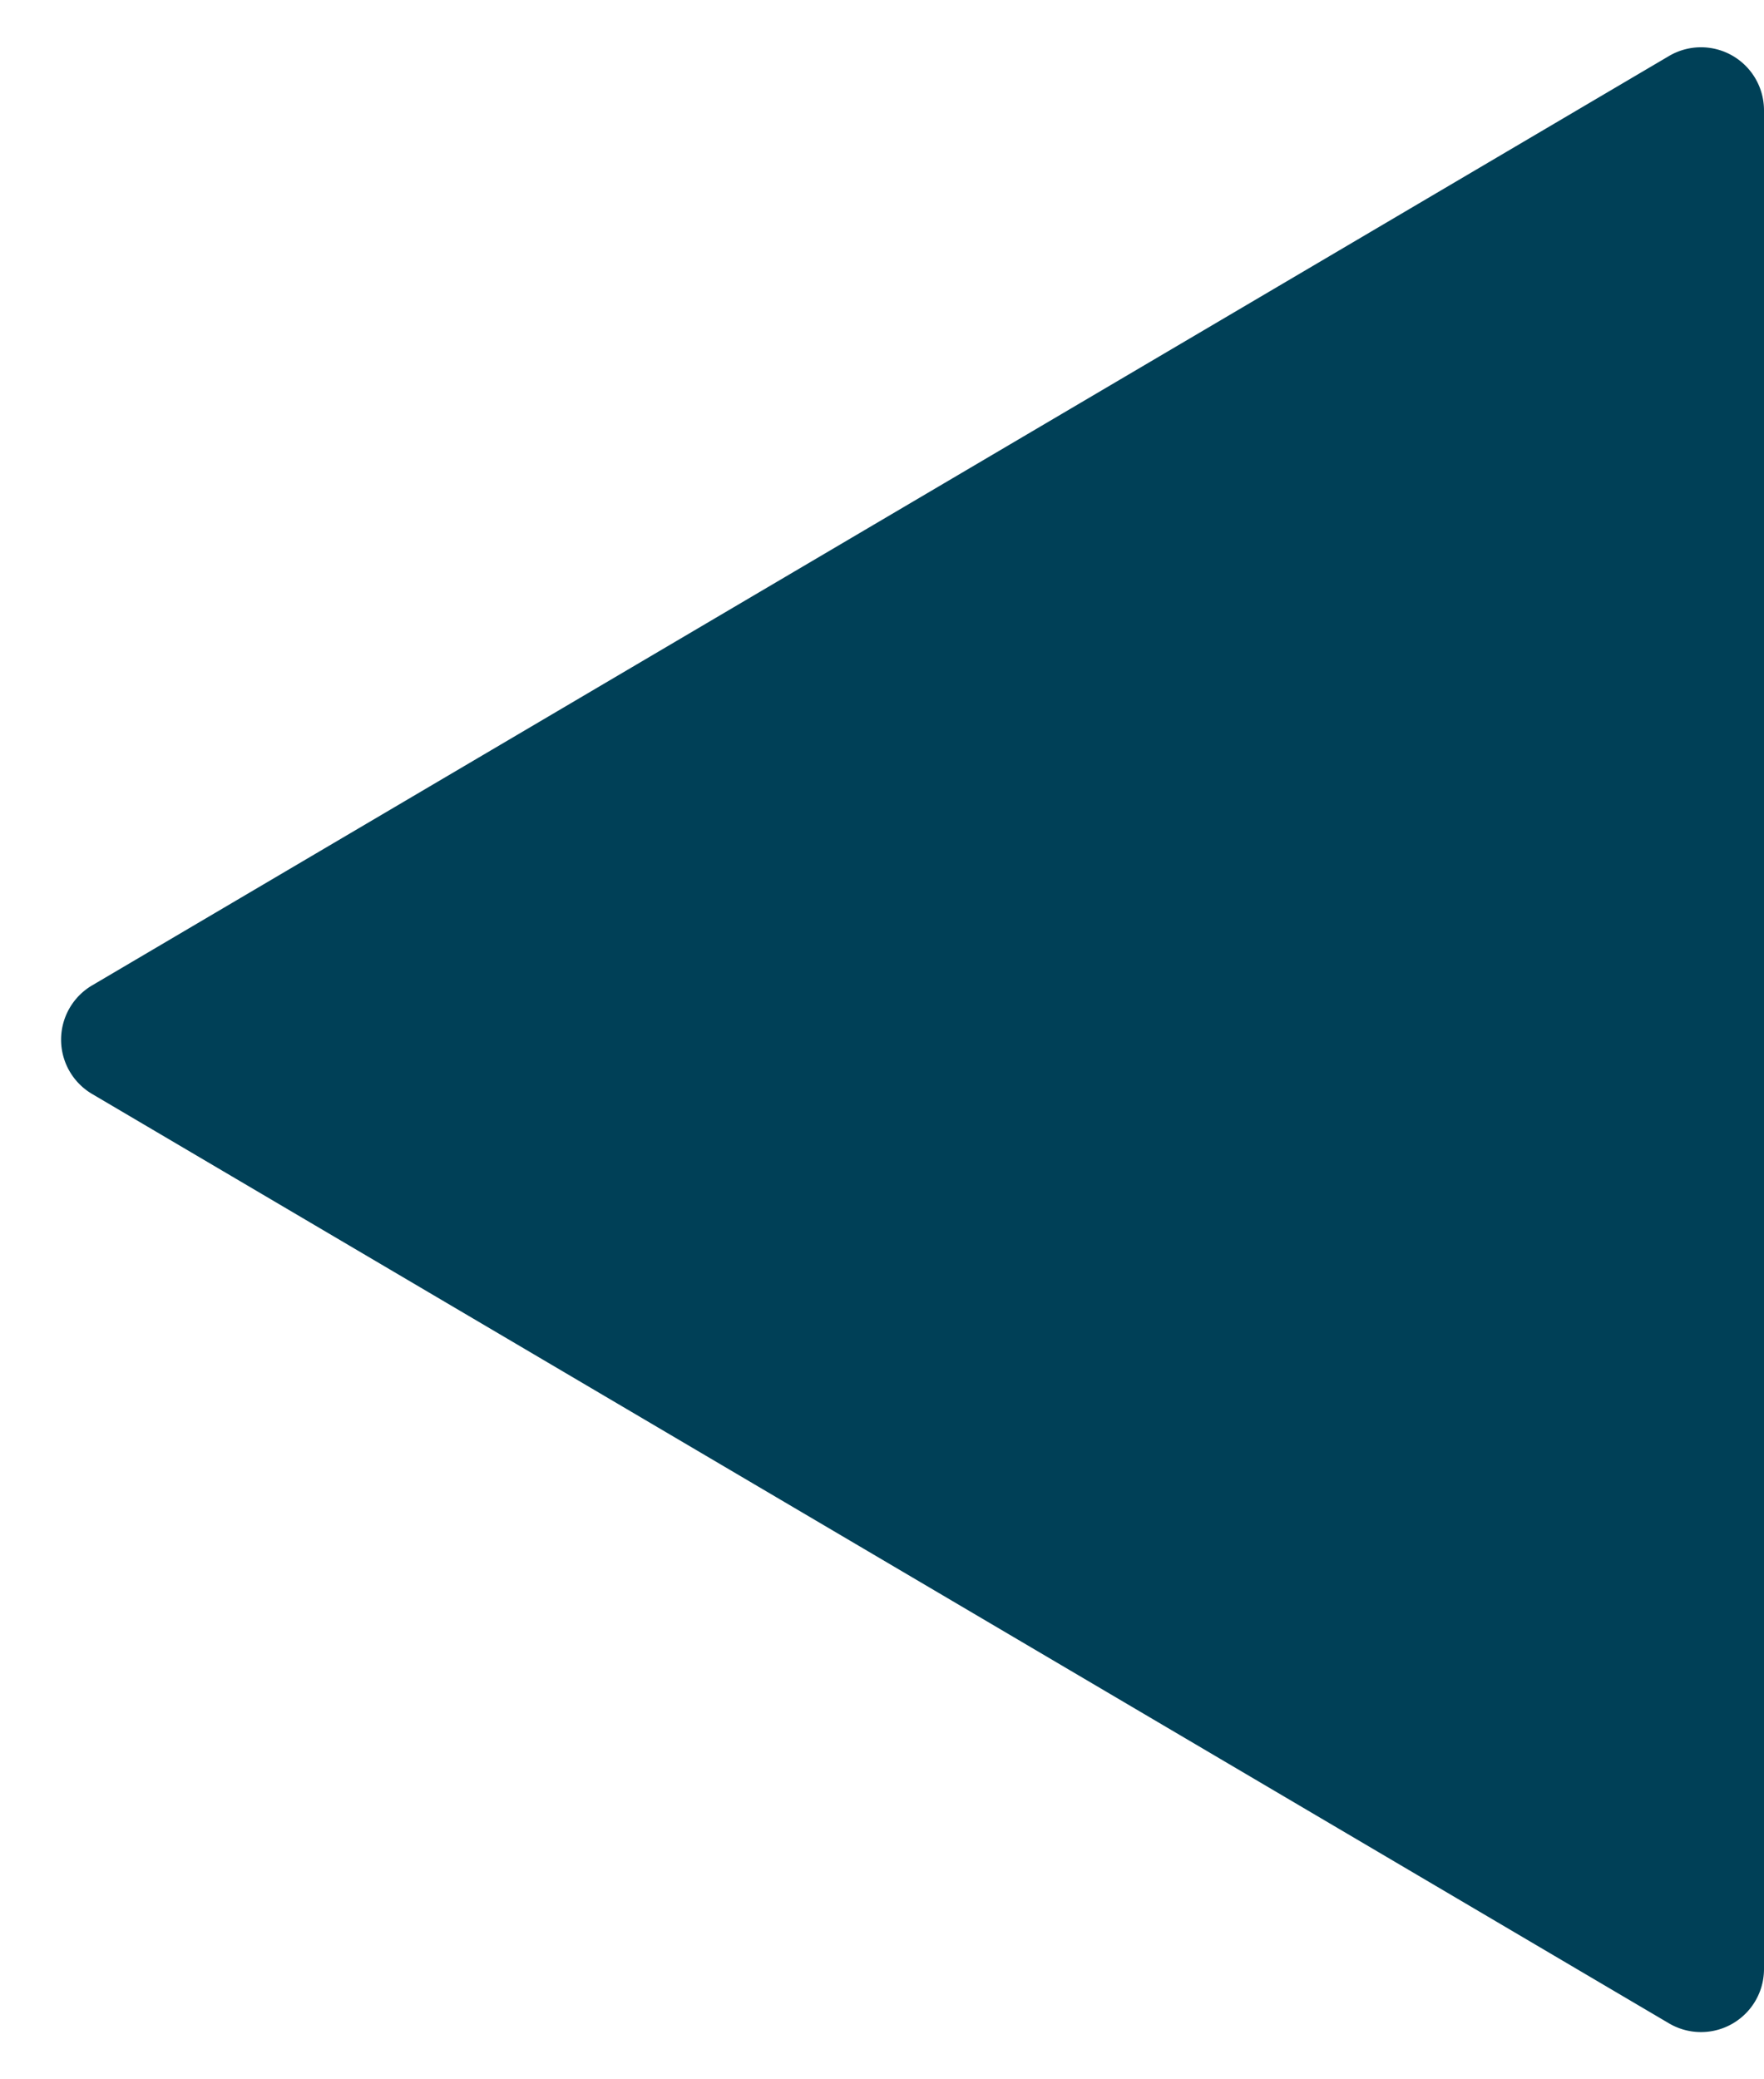 <svg xmlns="http://www.w3.org/2000/svg" width="28" height="33" viewBox="0 0 28 33">
  <path id="Polygon_7" data-name="Polygon 7" d="M15.638,1.462a1,1,0,0,1,1.723,0l14.75,25.03A1,1,0,0,1,31.25,28H1.75a1,1,0,0,1-.862-1.508Z" transform="translate(0 33) rotate(-90)" fill="#004057"/>
</svg>
